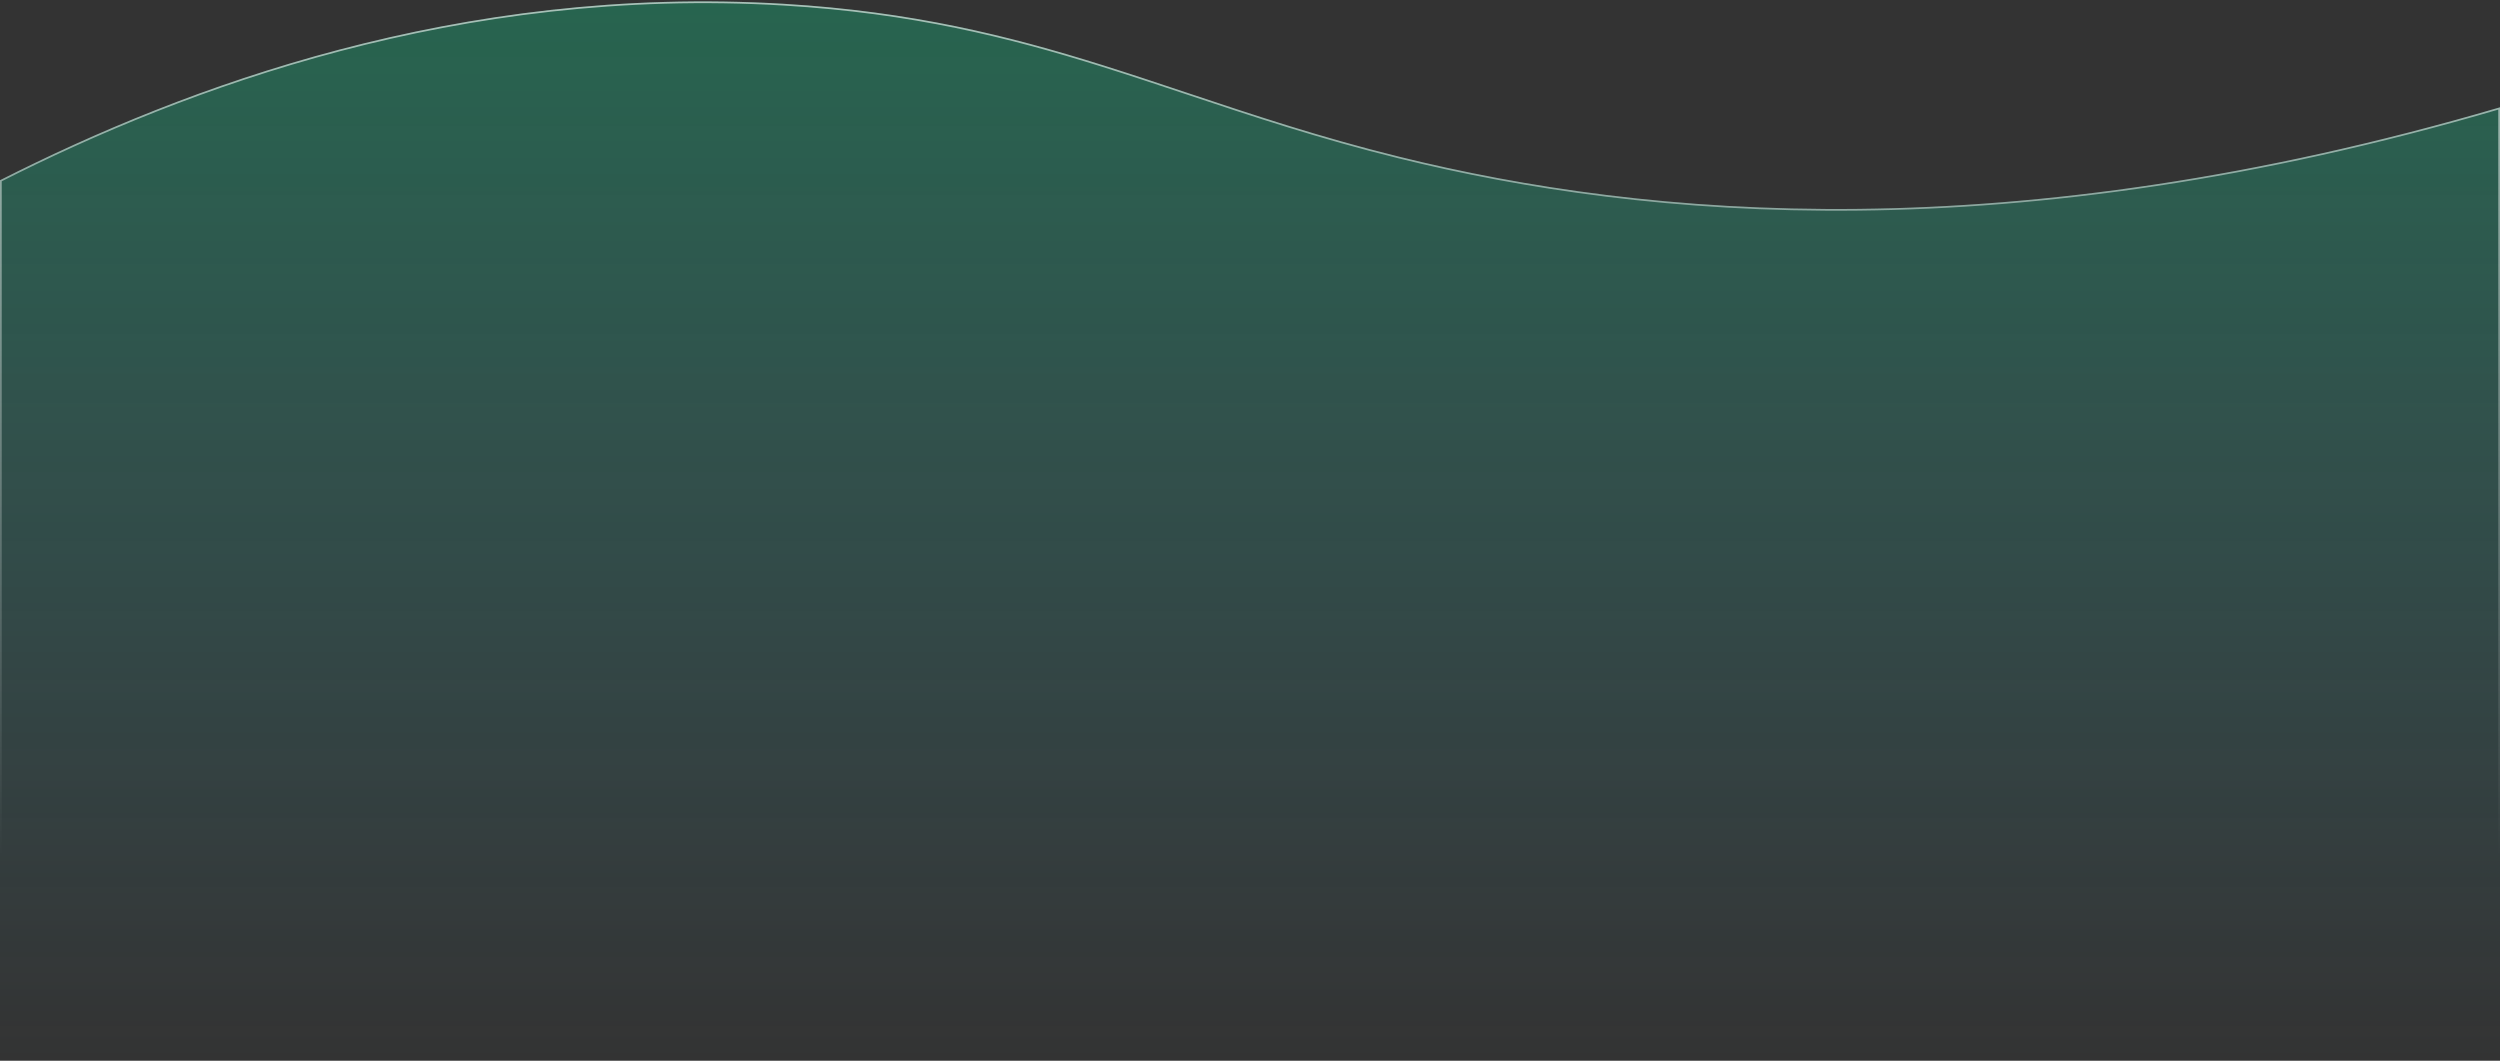 <svg width="1440" height="611" viewBox="0 0 1440 611" fill="none" xmlns="http://www.w3.org/2000/svg">
<rect x="0" y="0" width="1440" height="611" fill="#333333" stroke="none"/>
<path d="M0 103.808C106.412 49.925 264.341 -9.092 451.767 2.213C598.775 11.08 674.487 57.774 805.884 90.251C948.761 125.57 1158.25 144.599 1440 61.808V610.808H0V103.808Z" fill="url(#paint0_linear_0_688)" fill-opacity="0.3"/>
<path d="M0.5 610.308V104.115C106.866 50.291 264.593 -8.575 451.737 2.712C525.188 7.142 580.826 21.021 634.53 37.855C650.911 42.99 667.117 48.402 683.597 53.904C721.137 66.44 760.096 79.449 805.764 90.737C948.611 126.048 1157.98 145.076 1439.5 62.476V610.308H0.5Z" stroke="url(#paint1_linear_0_688)" stroke-opacity="0.6" style="mix-blend-mode:overlay"/>
<defs>
<linearGradient id="paint0_linear_0_688" x1="720" y1="0.808" x2="720" y2="610.808" gradientUnits="userSpaceOnUse">
<stop stop-color="#0BD88F"/>
<stop offset="1" stop-color="#4BDFFF" stop-opacity="0"/>
</linearGradient>
<linearGradient id="paint1_linear_0_688" x1="720" y1="0.808" x2="720" y2="493.194" gradientUnits="userSpaceOnUse">
<stop stop-color="white"/>
<stop offset="1" stop-color="white" stop-opacity="0"/>
</linearGradient>
</defs>
</svg>

